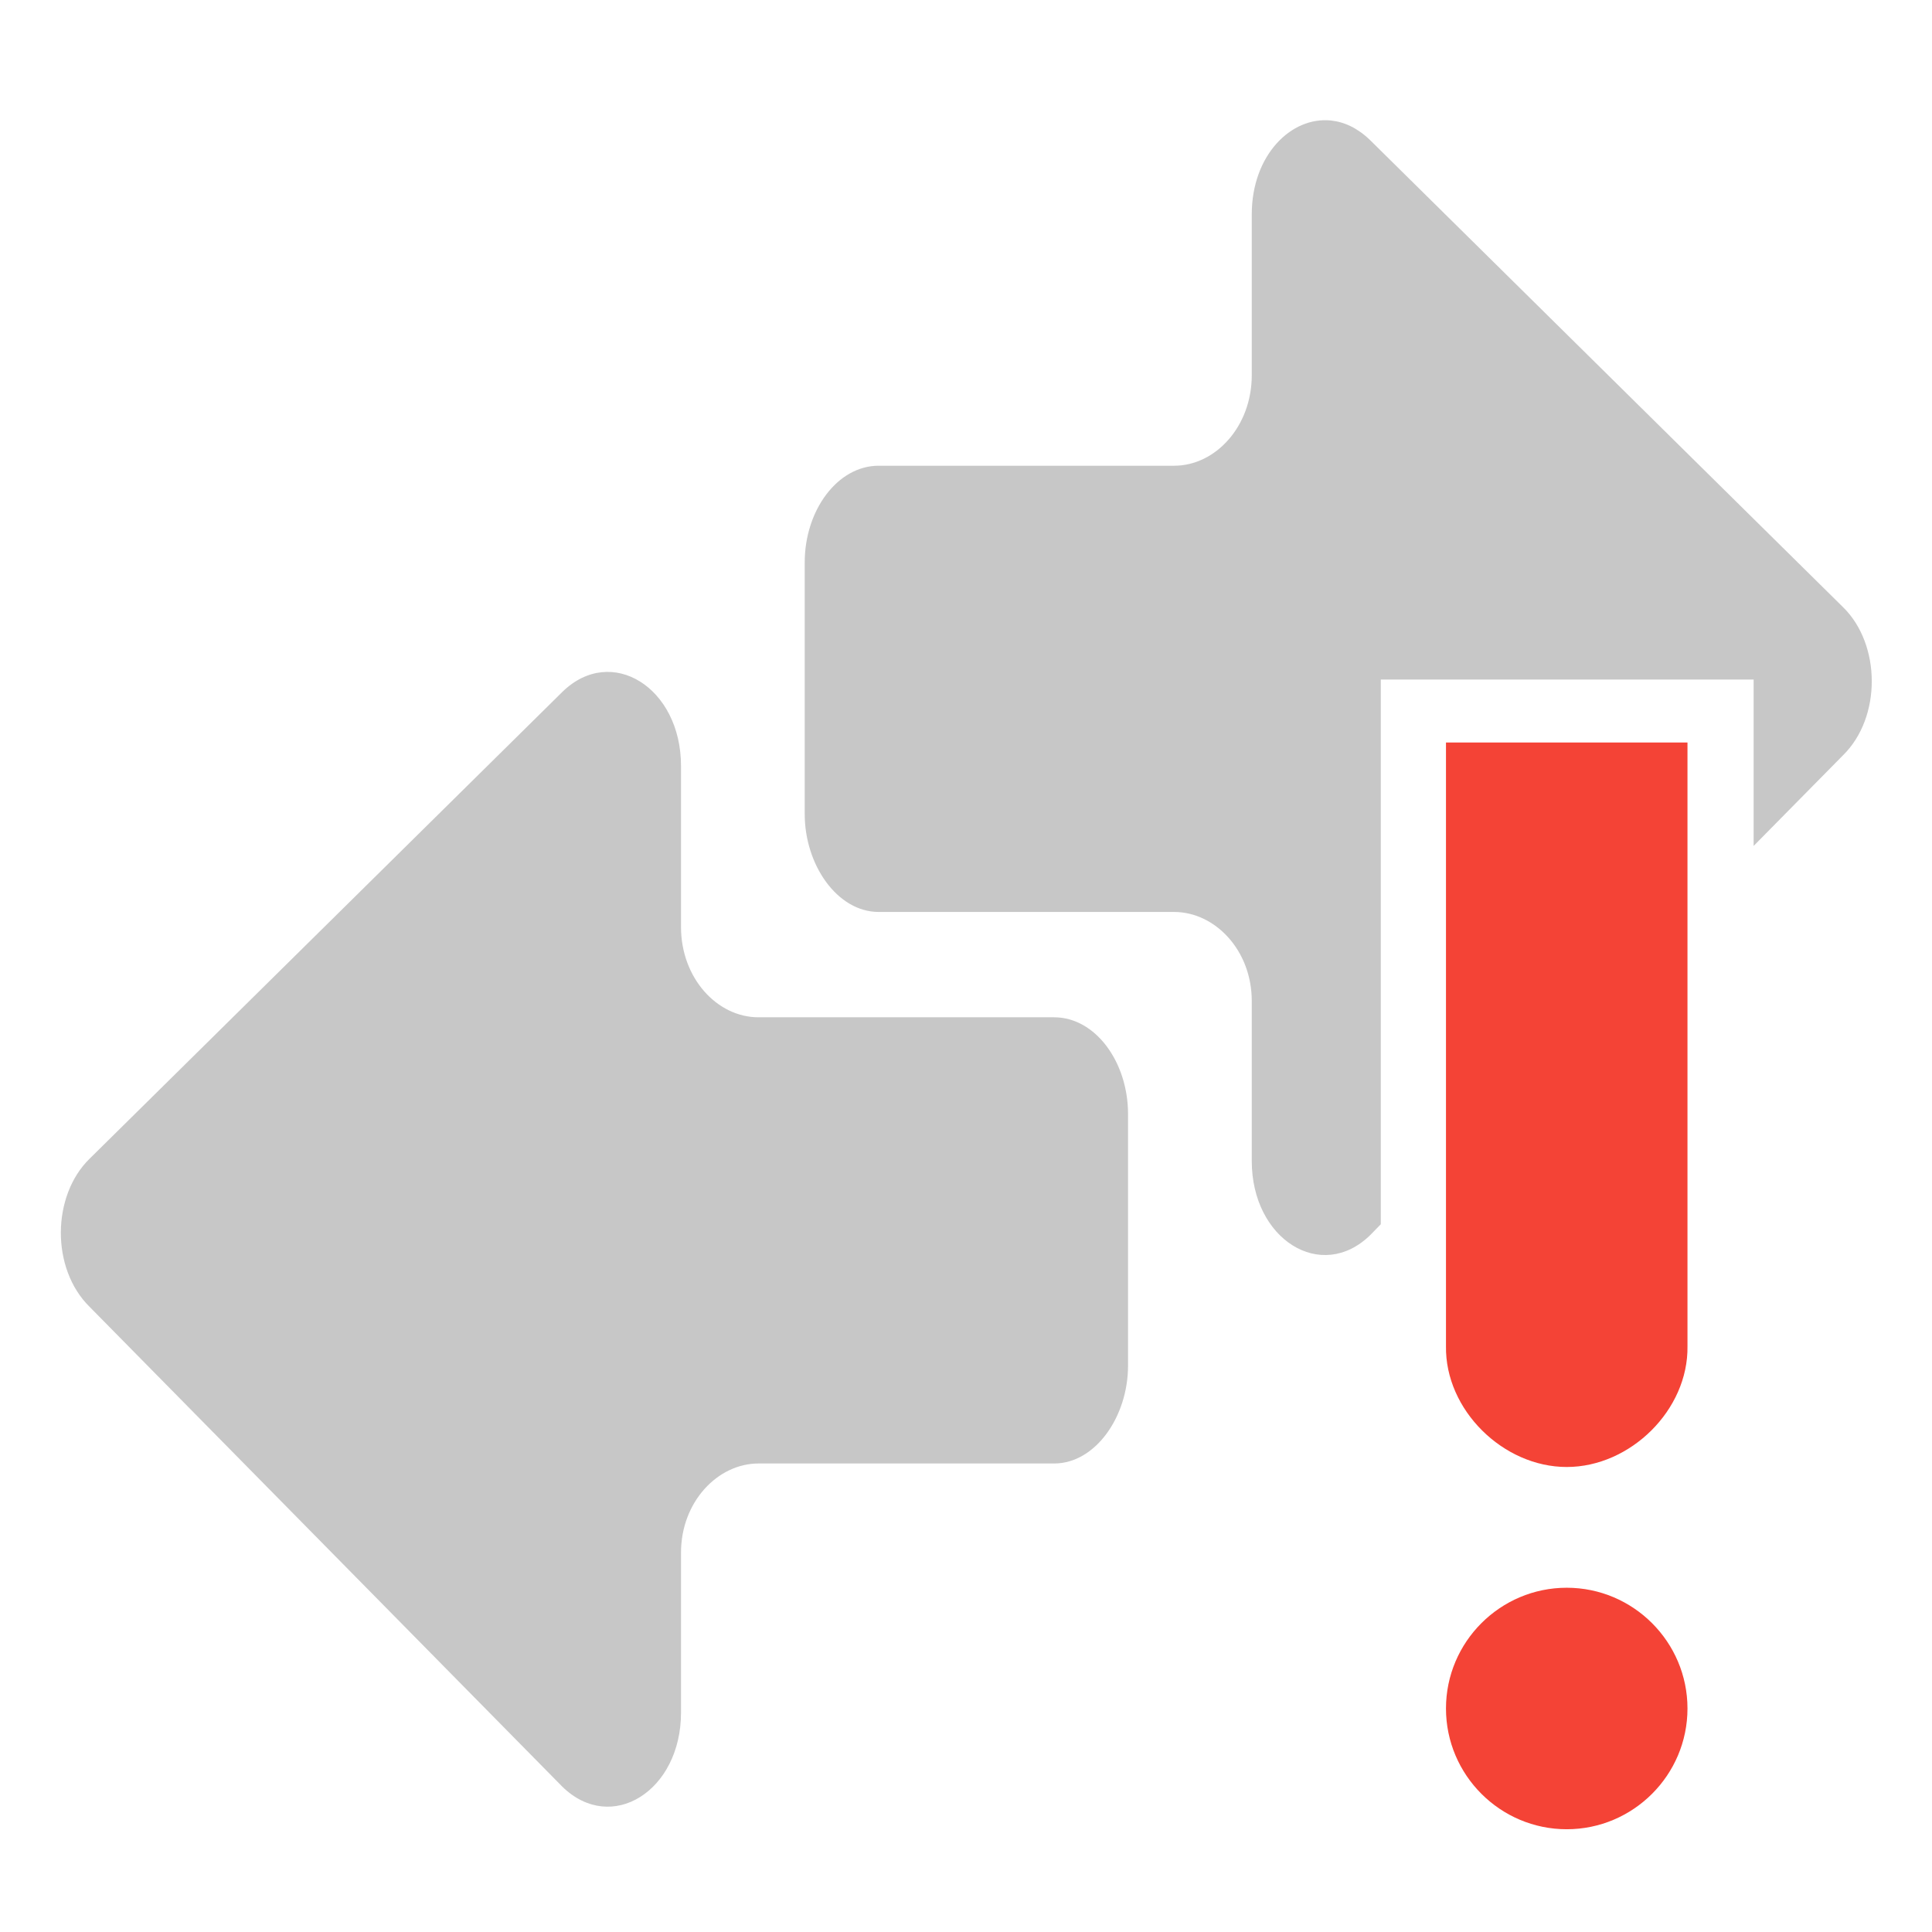 <?xml version="1.0" encoding="UTF-8" standalone="no"?>
<svg
   width="16"
   height="16"
   version="1.1"
   id="svg8"
   sodipodi:docname="network-error-symbolic.svg"
   xml:space="preserve"
   inkscape:version="1.2.1 (9c6d41e410, 2022-07-14)"
   xmlns:inkscape="http://www.inkscape.org/namespaces/inkscape"
   xmlns:sodipodi="http://sodipodi.sourceforge.net/DTD/sodipodi-0.dtd"
   xmlns="http://www.w3.org/2000/svg"
   xmlns:svg="http://www.w3.org/2000/svg"><defs
     id="defs12" /><sodipodi:namedview
     id="namedview10"
     pagecolor="#ffffff"
     bordercolor="#000000"
     borderopacity="0.25"
     inkscape:showpageshadow="2"
     inkscape:pageopacity="0.0"
     inkscape:pagecheckerboard="0"
     inkscape:deskcolor="#d1d1d1"
     showgrid="false"
     inkscape:zoom="45.254834"
     inkscape:cx="4.4415145"
     inkscape:cy="8.4742328"
     inkscape:current-layer="svg8" /><g
     id="g645"
     transform="matrix(1.047,0,0,1.048,32.206,12.786)"
     style="fill:#444444;fill-opacity:1;opacity:0.3"><g
       id="g295"
       transform="matrix(0,0.086,-0.068,0,-15.954,-12.104)"
       style="fill:#444444;fill-opacity:1"><g
         id="g241"
         style="fill:#444444;fill-opacity:1">
	<path
   id="path239"
   style="fill:#444444;fill-opacity:1"
   d="M 9.954 62.899 C 9.56 67.581 13.169 72.133 18.569 72.133 L 33.36 72.133 C 38.06 72.133 41.673 76.35 41.673 81.15 L 41.673 115.527 C 41.674 120.328 45.769 124.135 50.569 124.135 L 73.673 124.135 C 78.373 124.135 82.677 120.328 82.677 115.527 L 82.677 81.15 C 82.677 76.45 86.161 72.133 90.86 72.133 L 105.565 72.133 C 112.765 72.133 116.765 64.049 112.366 58.35 L 111.373 57.124 L 61.322 57.124 L 61.322 13.757 L 76.61 13.757 L 68.275 3.351 C 64.775 -1.149 58.072 -1.049 54.672 3.351 L 11.768 58.35 C 10.668 59.774 10.085 61.338 9.954 62.899 z " />
</g><g
         id="g243"
         style="fill:#444444;fill-opacity:1">
</g><g
         id="g245"
         style="fill:#444444;fill-opacity:1">
</g><g
         id="g247"
         style="fill:#444444;fill-opacity:1">
</g><g
         id="g249"
         style="fill:#444444;fill-opacity:1">
</g><g
         id="g251"
         style="fill:#444444;fill-opacity:1">
</g><g
         id="g253"
         style="fill:#444444;fill-opacity:1">
</g><g
         id="g255"
         style="fill:#444444;fill-opacity:1">
</g><g
         id="g257"
         style="fill:#444444;fill-opacity:1">
</g><g
         id="g259"
         style="fill:#444444;fill-opacity:1">
</g><g
         id="g261"
         style="fill:#444444;fill-opacity:1">
</g><g
         id="g263"
         style="fill:#444444;fill-opacity:1">
</g><g
         id="g265"
         style="fill:#444444;fill-opacity:1">
</g><g
         id="g267"
         style="fill:#444444;fill-opacity:1">
</g><g
         id="g269"
         style="fill:#444444;fill-opacity:1">
</g><g
         id="g271"
         style="fill:#444444;fill-opacity:1">
</g></g><g
       id="g295-2"
       transform="matrix(0,0.086,0.068,0,-30.279,-7.745)"
       style="fill:#444444;fill-opacity:1"><g
         id="g241-6"
         style="fill:#444444;fill-opacity:1">
	<path
   d="m 50.569,124.138 h 23.1 c 4.7,0 9,-3.8 9,-8.601 V 81.138 c 0,-4.7 3.5,-9 8.2,-9 h 14.699 c 7.2,0 11.2,-8.101 6.801,-13.8 l -44.101,-55 c -3.5,-4.5 -10.2,-4.4 -13.6,0 l -42.9,55 c -4.4,5.699 -0.4,13.8 6.8,13.8 h 14.8 c 4.7,0 8.3,4.2 8.3,9 v 34.399 c 10e-4,4.801 4.101,8.601 8.901,8.601 z"
   id="path239-1"
   style="fill:#444444;fill-opacity:1" />
</g><g
         id="g243-8"
         style="fill:#444444;fill-opacity:1">
</g><g
         id="g245-7"
         style="fill:#444444;fill-opacity:1">
</g><g
         id="g247-9"
         style="fill:#444444;fill-opacity:1">
</g><g
         id="g249-2"
         style="fill:#444444;fill-opacity:1">
</g><g
         id="g251-0"
         style="fill:#444444;fill-opacity:1">
</g><g
         id="g253-2"
         style="fill:#444444;fill-opacity:1">
</g><g
         id="g255-3"
         style="fill:#444444;fill-opacity:1">
</g><g
         id="g257-7"
         style="fill:#444444;fill-opacity:1">
</g><g
         id="g259-5"
         style="fill:#444444;fill-opacity:1">
</g><g
         id="g261-9"
         style="fill:#444444;fill-opacity:1">
</g><g
         id="g263-2"
         style="fill:#444444;fill-opacity:1">
</g><g
         id="g265-2"
         style="fill:#444444;fill-opacity:1">
</g><g
         id="g267-8"
         style="fill:#444444;fill-opacity:1">
</g><g
         id="g269-9"
         style="fill:#444444;fill-opacity:1">
</g><g
         id="g271-7"
         style="fill:#444444;fill-opacity:1">
</g></g></g><g
     id="g524"
     transform="translate(4.975,2.149)"
     style="fill:#f44336;fill-opacity:1"><path
       style="fill:#f44336;fill-opacity:1"
       d="M 8,11"
       id="path293" /><path
       style="fill:#f44336;fill-opacity:1"
       d="m 8,11 c 0.551,0 1,0.449 1,1 0,0.551 -0.449,1 -1,1 -0.551,0 -1,-0.449 -1,-1 0,-0.551 0.449,-1 1,-1 z"
       id="path291" /><path
       style="fill:#f44336;fill-opacity:1"
       d="M 9,4 V 9 C 9.008,9.527 8.527,10 8,10 7.473,10 6.992,9.527 7,9 V 4 Z"
       id="path289" /></g></svg>
